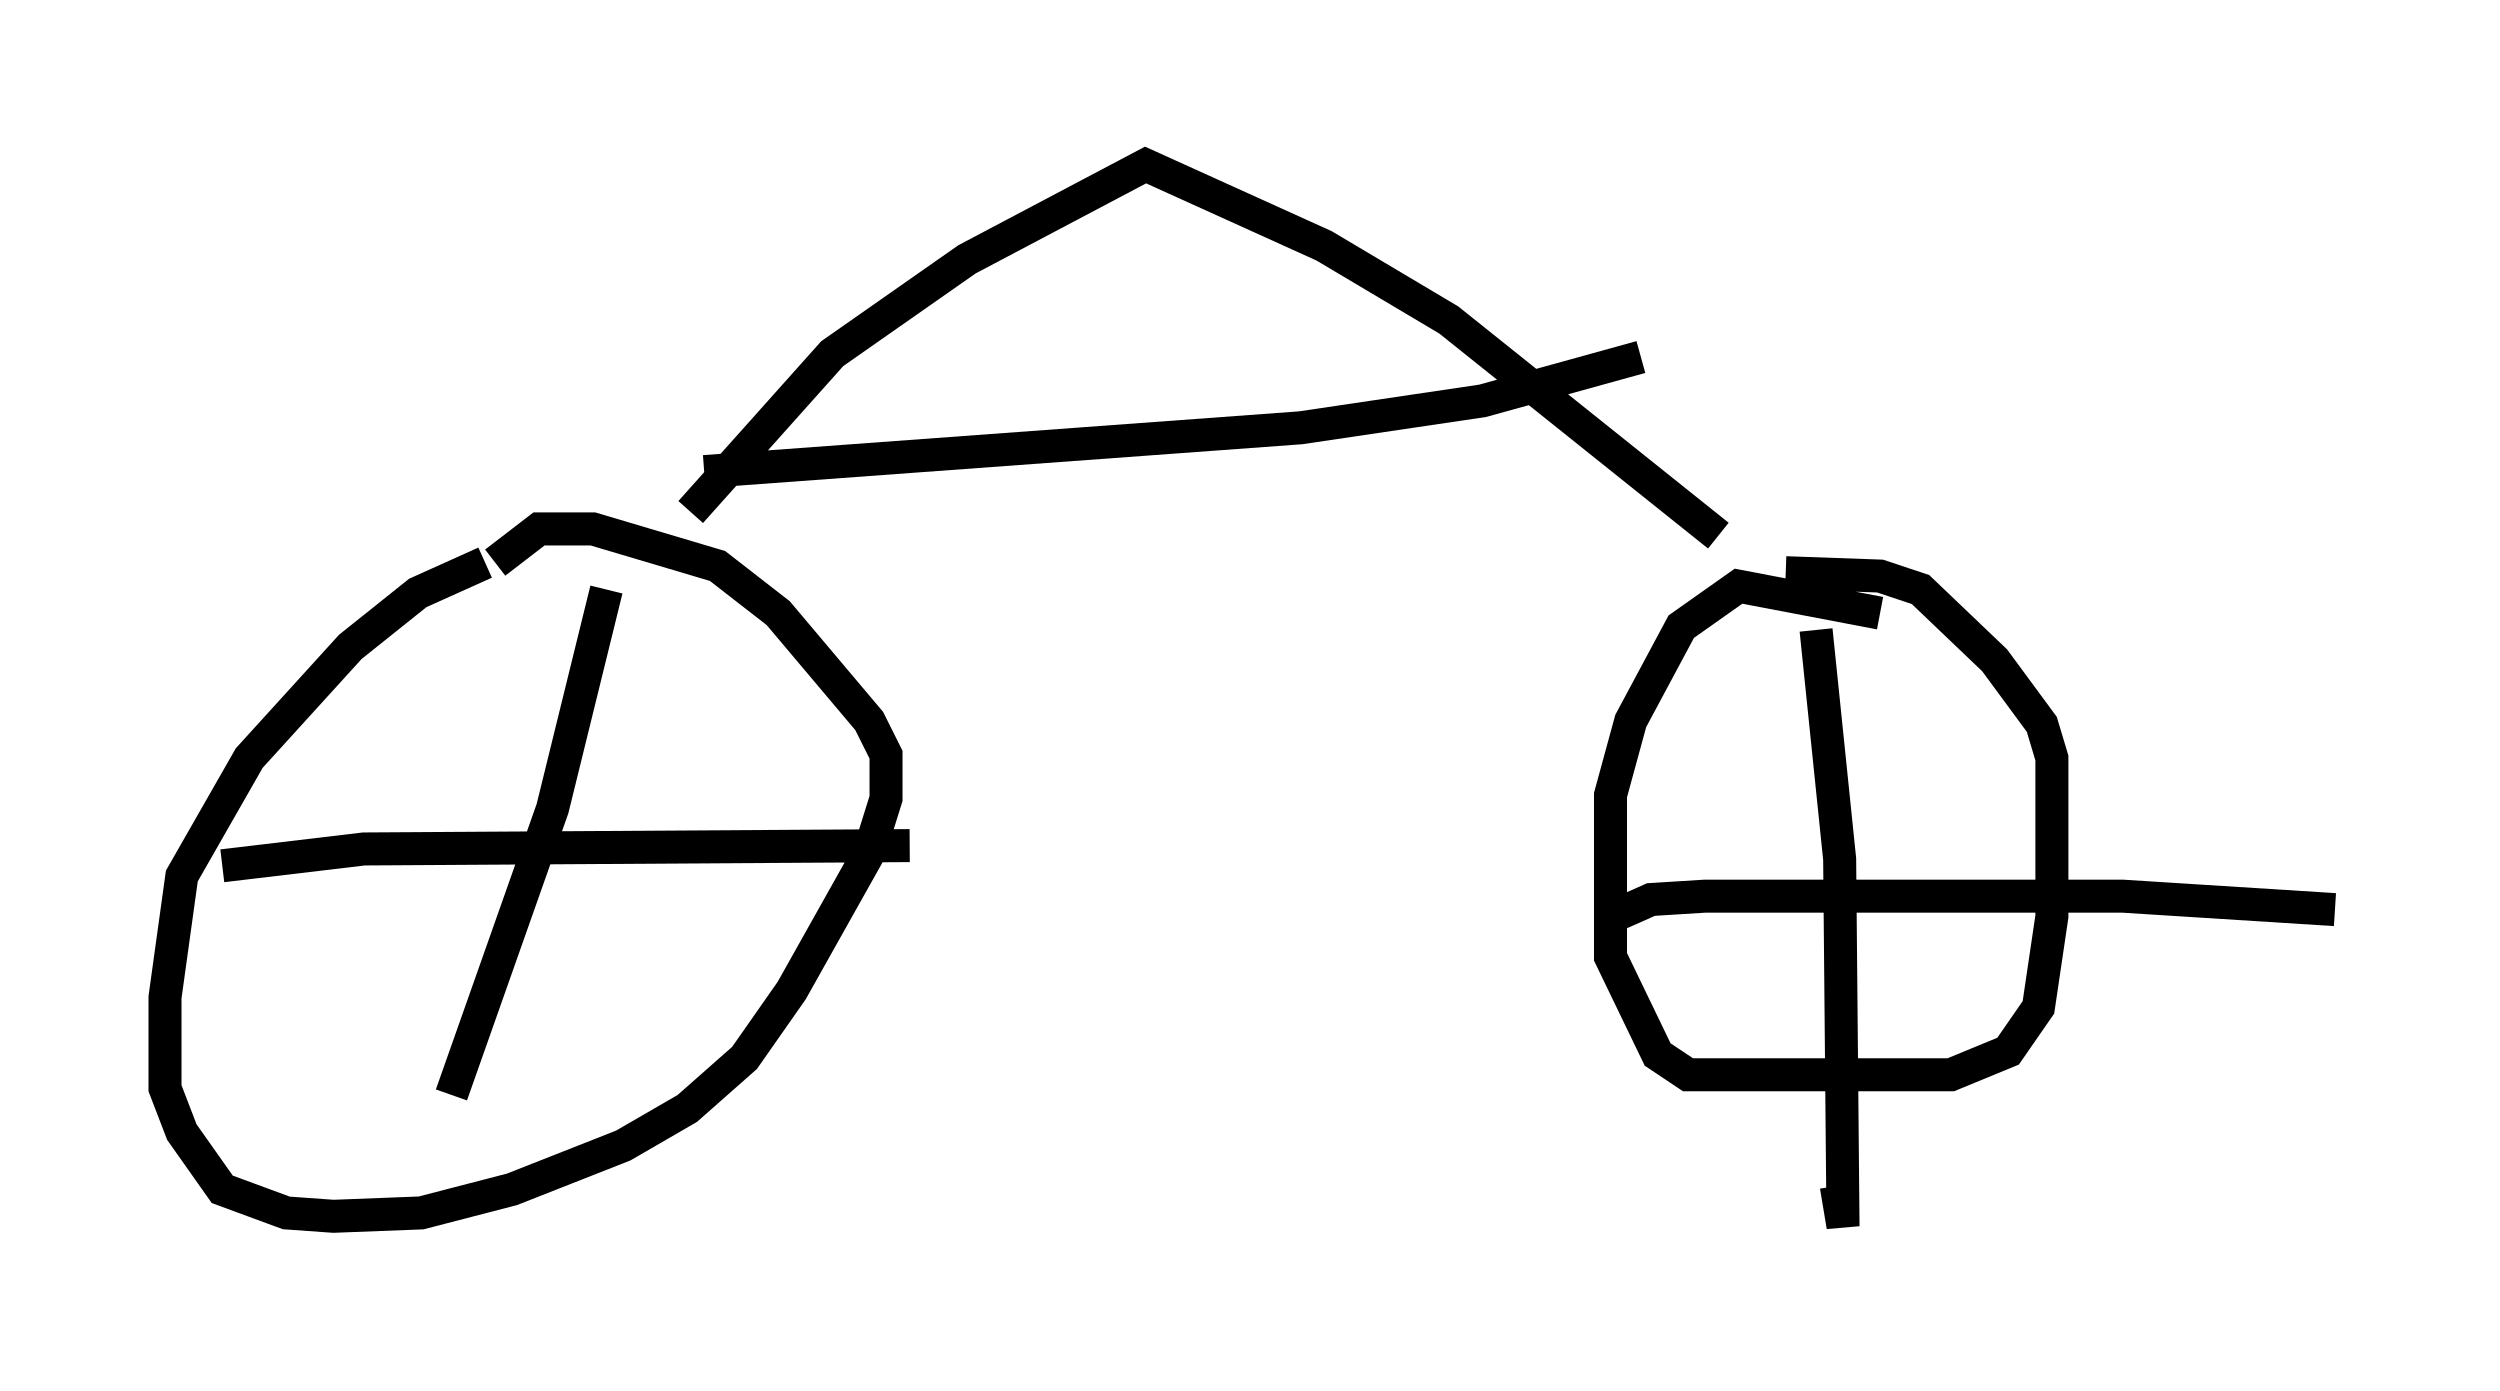 <?xml version="1.0" encoding="utf-8" ?>
<svg baseProfile="full" height="42.157" version="1.1" width="75.742" xmlns="http://www.w3.org/2000/svg" xmlns:ev="http://www.w3.org/2001/xml-events" xmlns:xlink="http://www.w3.org/1999/xlink"><defs /><rect fill="white" height="42.157" width="75.742" x="0" y="0" /><path d="M15.821, 17.046 m-1.123, 0.0 l-2.042, 0.919 -2.042, 1.633 l-3.063, 3.369 -2.042, 3.573 l-0.51, 3.675 0.0, 2.756 l0.51, 1.327 1.225, 1.735 l1.94, 0.715 1.429, 0.102 l2.654, -0.102 2.756, -0.715 l3.369, -1.327 1.94, -1.123 l1.735, -1.531 1.429, -2.042 l2.348, -4.185 0.51, -1.633 l0.0, -1.327 -0.51, -1.021 l-2.756, -3.267 -1.838, -1.429 l-3.777, -1.123 -1.633, 0.0 l-1.327, 1.021 m41.957, 1.531 l-4.288, -0.817 -1.735, 1.225 l-1.531, 2.858 -0.613, 2.246 l0.0, 4.9 1.429, 2.96 l0.919, 0.613 7.963, 0.0 l1.735, -0.715 0.919, -1.327 l0.408, -2.756 0.0, -4.798 l-0.306, -1.021 -1.429, -1.94 l-2.246, -2.144 -1.225, -0.408 l-2.858, -0.102 m0.919, 1.735 l0.715, 6.942 0.102, 11.127 l-0.204, -1.225 m-6.533, -8.269 l0.919, -0.408 1.633, -0.102 l12.658, 0.0 6.431, 0.408 m-52.369, -9.698 l-1.633, 6.635 -3.063, 8.677 m-6.942, -6.942 l4.288, -0.51 16.538, -0.102 m-6.635, -10.106 l4.288, -4.798 4.083, -2.858 l5.41, -2.858 5.41, 2.45 l3.777, 2.246 8.167, 6.533 m-30.727, -1.94 l18.069, -1.327 5.513, -0.817 l4.798, -1.327 " fill="none" stroke="black" stroke-width="1" /></svg>